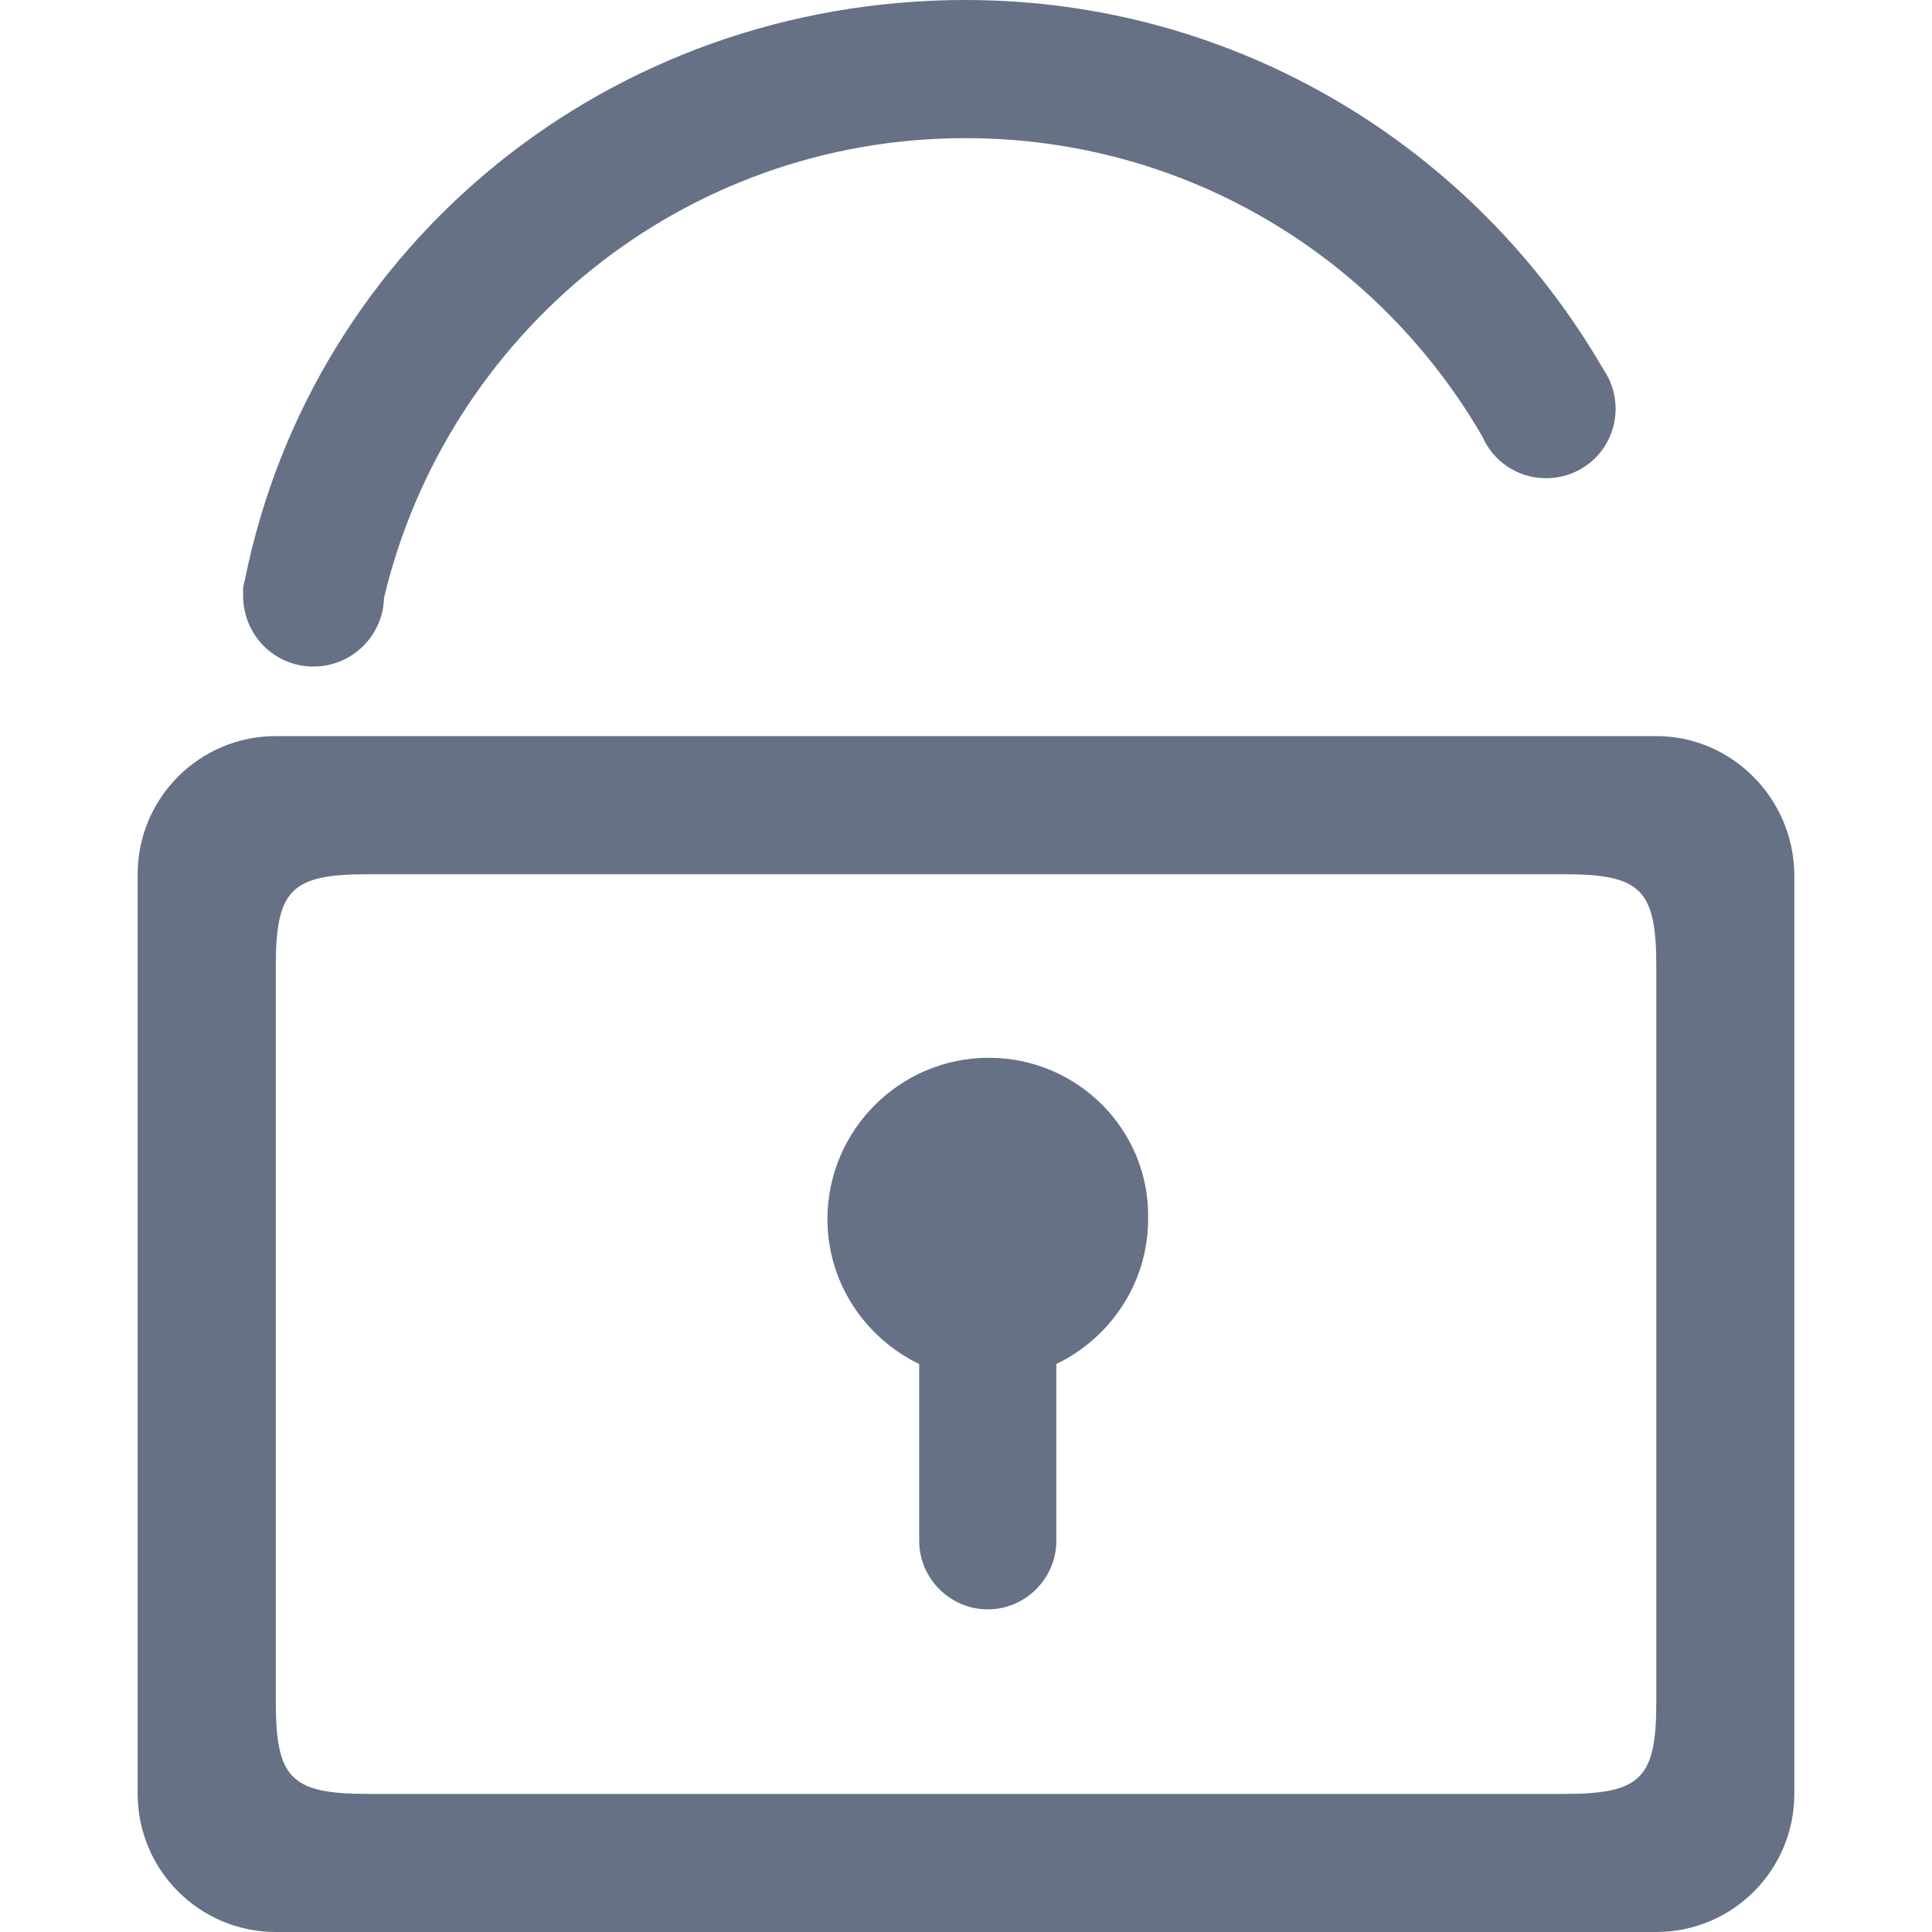 <?xml version="1.0" encoding="utf-8"?>
<!-- Generator: Adobe Illustrator 15.0.0, SVG Export Plug-In . SVG Version: 6.00 Build 0)  -->
<!DOCTYPE svg PUBLIC "-//W3C//DTD SVG 1.1//EN" "http://www.w3.org/Graphics/SVG/1.1/DTD/svg11.dtd">
<svg version="1.1" id="图层_1" xmlns="http://www.w3.org/2000/svg" xmlns:xlink="http://www.w3.org/1999/xlink" x="0px" y="0px"
	 width="50px" height="50px" viewBox="0 0 50 50" enable-background="new 0 0 50 50" xml:space="preserve">
<g>
	<path fill="#667185" d="M25.59,27.375c-2.301,0-4.176,1.875-4.176,4.176c0,1.648,0.975,3.074,2.375,3.75v4.574
		c0,0.977,0.801,1.775,1.774,1.775c0.977,0,1.775-0.801,1.775-1.775v-4.574c1.4-0.676,2.375-2.102,2.375-3.75
		C29.764,29.25,27.889,27.375,25.59,27.375z"/>
	<path fill="#667185" d="M42.865,19.05H7.138c-1.976,0-3.575,1.601-3.575,3.575v23.798C3.563,48.4,5.164,50,7.138,50h35.727
		c1.975,0,3.572-1.602,3.572-3.576V22.625C46.414,20.651,44.813,19.05,42.865,19.05z M42.865,44.051c0,1.975-0.4,2.375-2.375,2.375
		H9.513c-1.976,0-2.375-0.4-2.375-2.375V25c0-1.975,0.399-2.375,2.375-2.375H40.49c1.975,0,2.375,0.4,2.375,2.375V44.051z"/>
	<path fill="#667185" d="M8.113,17.25c1,0,1.801-0.801,1.825-1.775c1.625-6.824,7.726-11.9,15.05-11.9
		c5.727,0,10.7,3.101,13.377,7.726c0.273,0.625,0.898,1.075,1.648,1.075c1,0,1.799-0.801,1.799-1.801
		c0-0.375-0.125-0.75-0.322-1.024C38.189,3.85,32.039,0,24.988,0C15.763,0,8.089,6.325,6.339,15c0,0.025-0.025,0.074-0.025,0.1
		c0,0.051-0.023,0.075-0.023,0.125c0,0.051,0,0.125,0,0.176C6.289,16.425,7.089,17.25,8.113,17.25z"/>
</g>
</svg>
